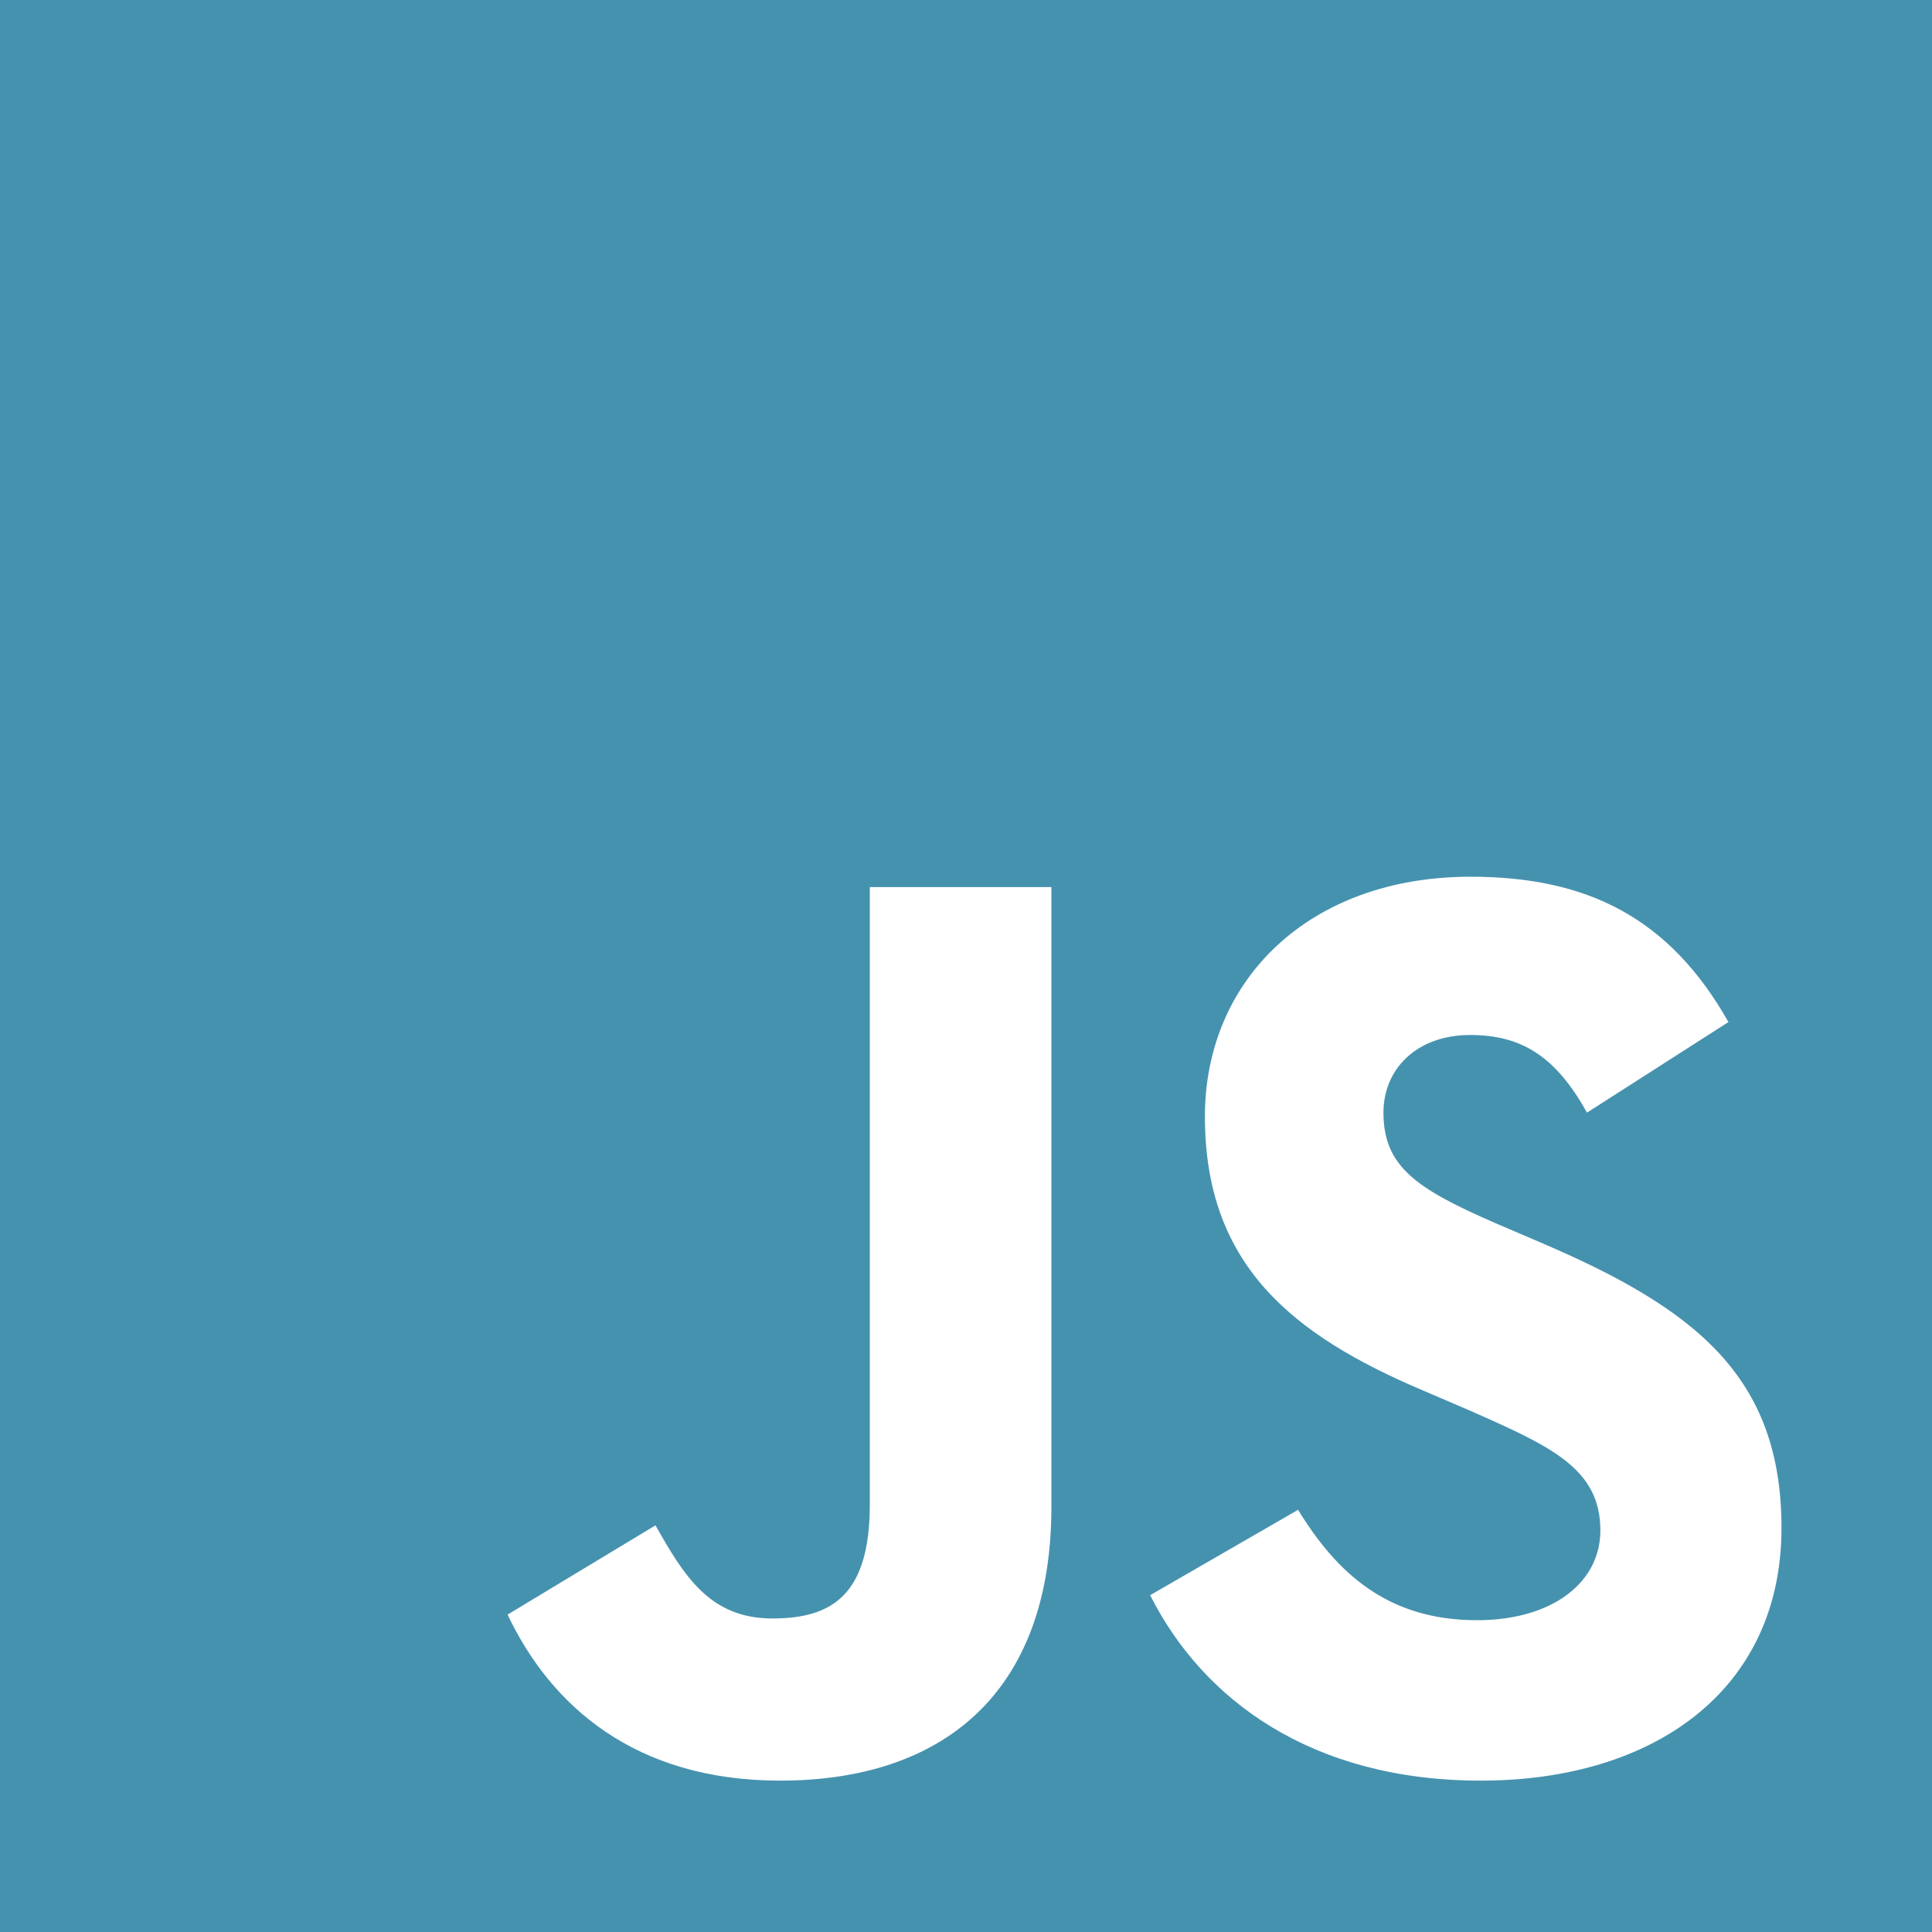 <svg width="126" height="126" viewBox="0 0 126 126" fill="none" xmlns="http://www.w3.org/2000/svg" xmlns:xlink="http://www.w3.org/1999/xlink">
<path d="M0,0L0,126L126,126L126,0L0,0ZM68.569,98.269C68.569,110.531 61.369,116.128 50.878,116.128C41.4,116.128 35.916,111.234 33.103,105.3L42.75,99.478C44.606,102.769 46.294,105.553 50.372,105.553C54.253,105.553 56.728,104.034 56.728,98.1L56.728,57.853L68.569,57.853L68.569,98.269L68.569,98.269ZM96.581,116.128C85.584,116.128 78.469,110.897 75.009,104.034L84.656,98.466C87.188,102.6 90.506,105.666 96.328,105.666C101.222,105.666 104.372,103.219 104.372,99.816C104.372,95.766 101.166,94.331 95.737,91.941L92.784,90.675C84.234,87.047 78.581,82.463 78.581,72.816C78.581,63.928 85.359,57.178 95.906,57.178C103.444,57.178 108.844,59.794 112.725,66.656L103.5,72.562C101.475,68.934 99.281,67.5 95.878,67.5C92.419,67.5 90.225,69.694 90.225,72.562C90.225,76.106 92.419,77.541 97.509,79.763L100.463,81.028C110.531,85.331 116.184,89.747 116.184,99.647C116.184,110.278 107.803,116.128 96.581,116.128L96.581,116.128Z" fill="#4592AF"/>
</svg>
